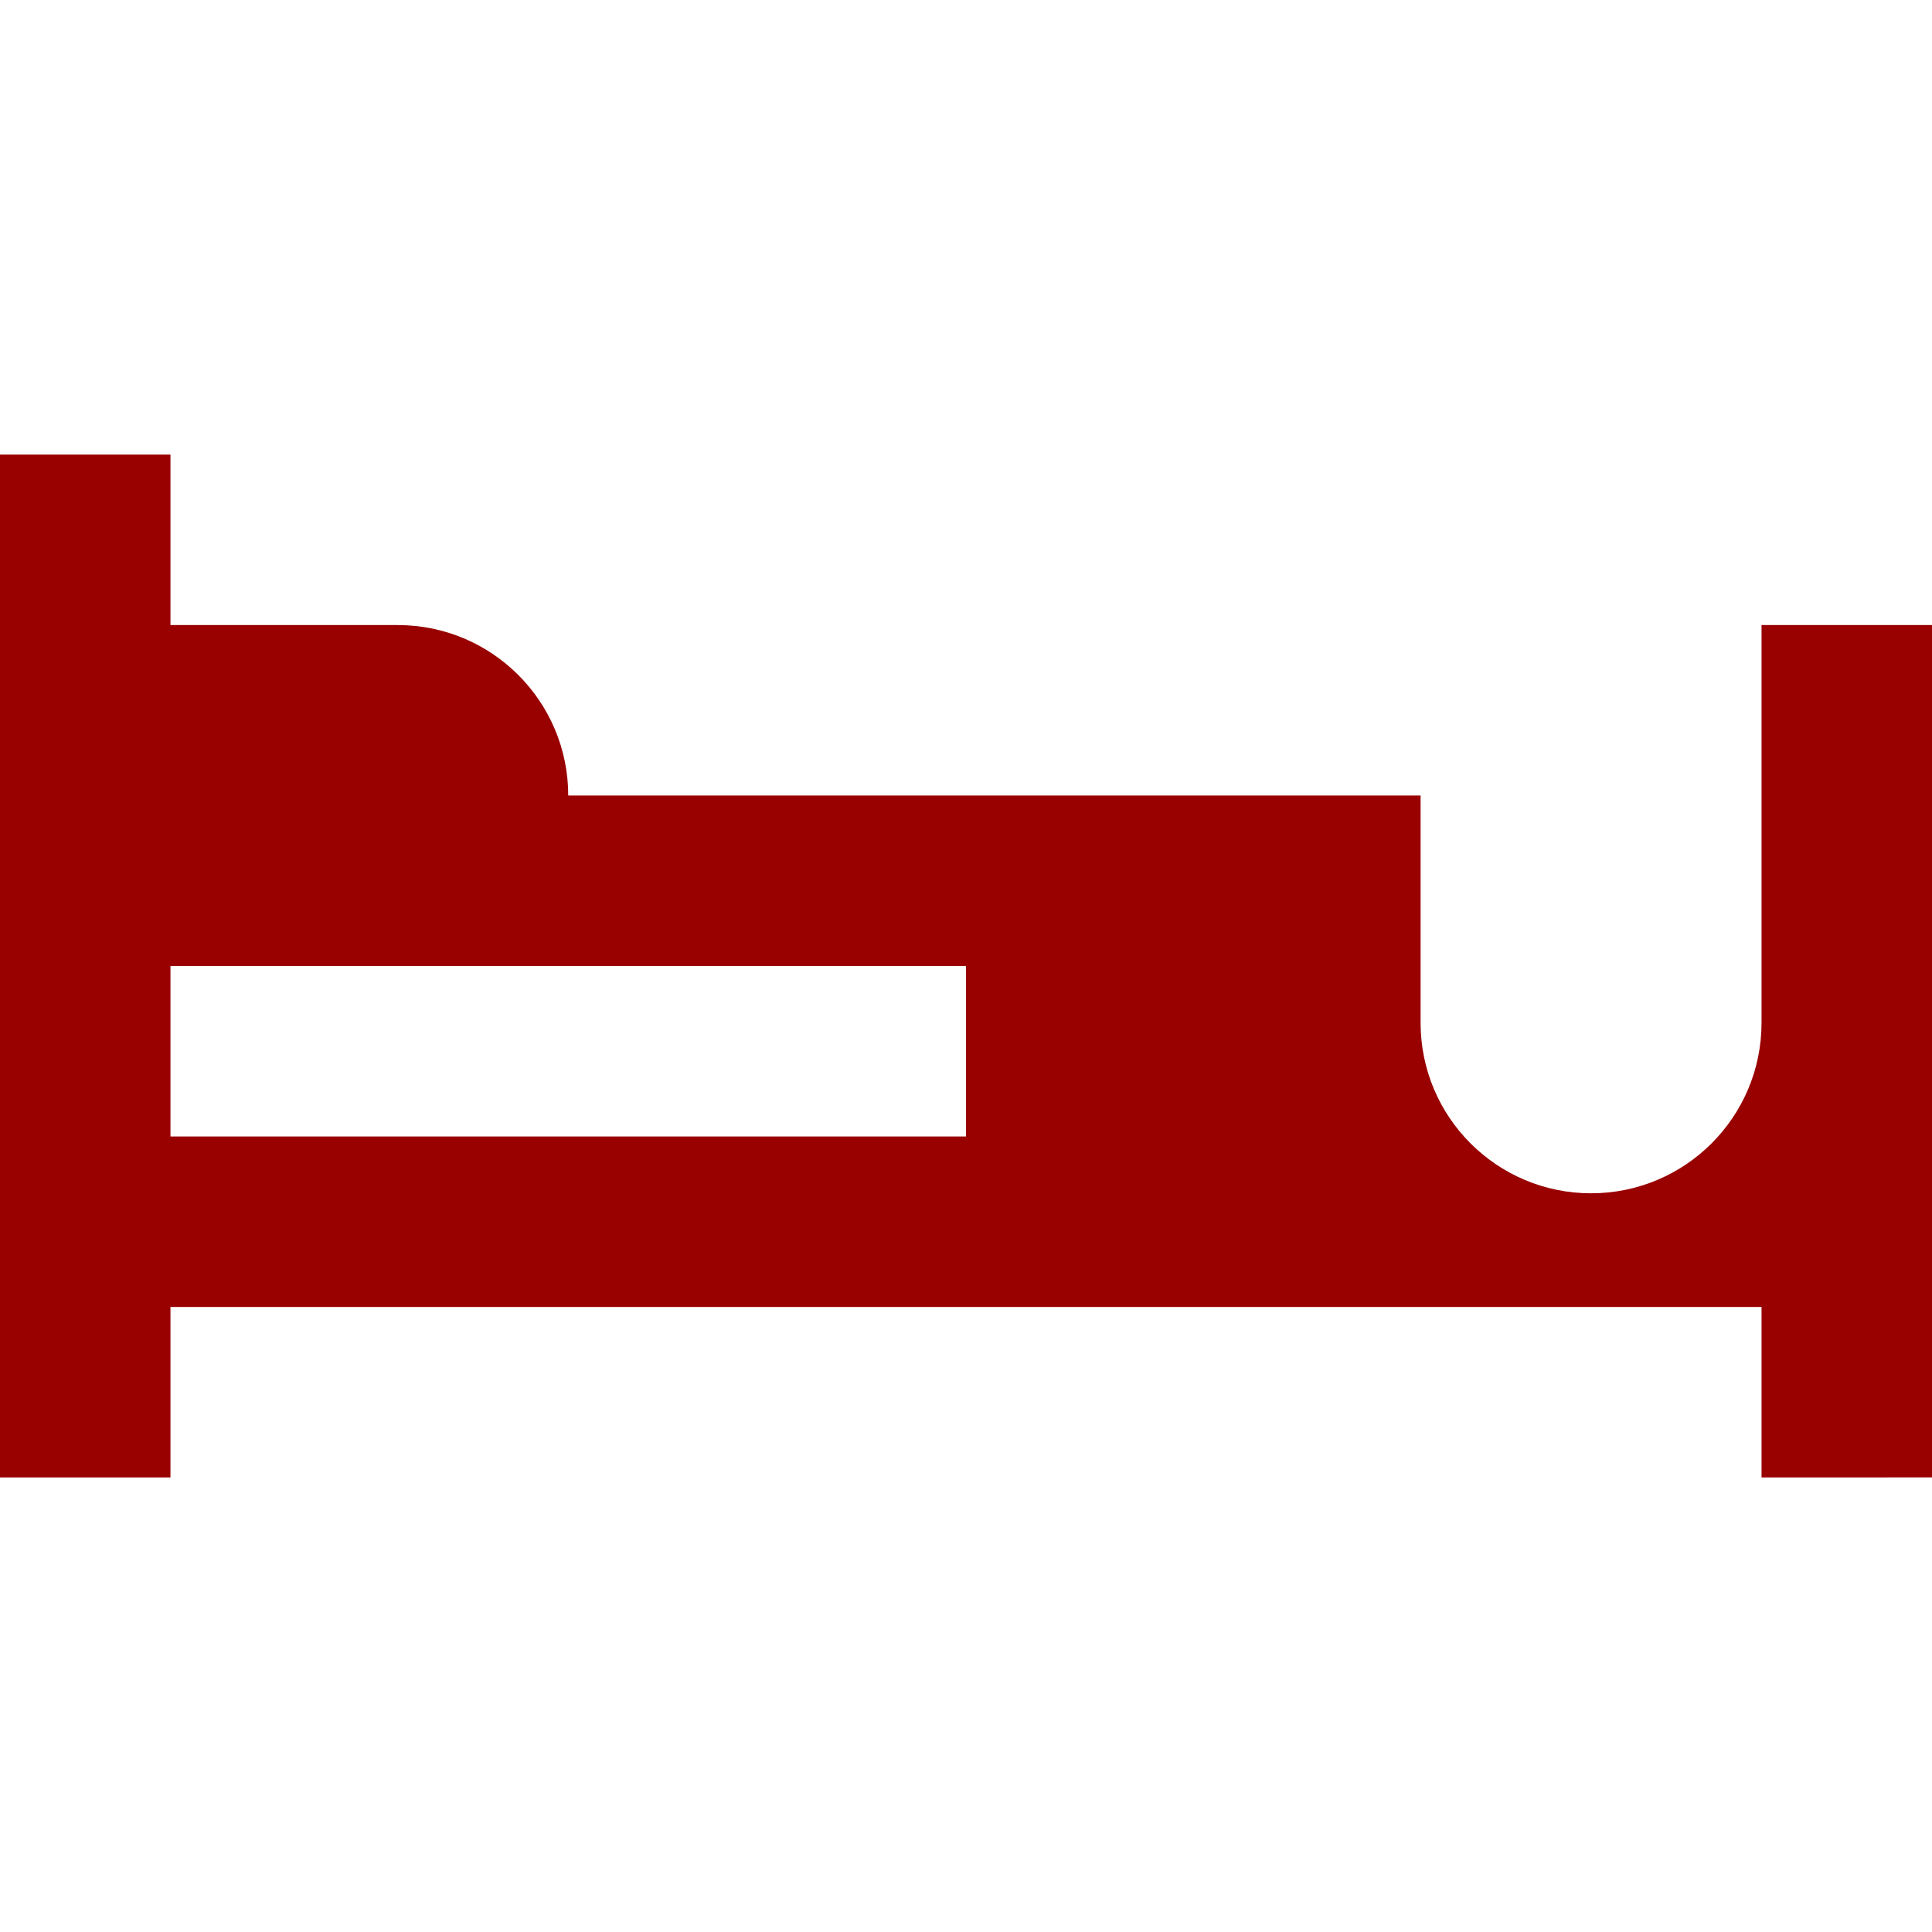 <?xml version="1.0" encoding="iso-8859-1"?>
<!-- Uploaded to: SVG Repo, www.svgrepo.com, Generator: SVG Repo Mixer Tools -->
<svg fill="#990000" height="800px" width="800px" version="1.1" id="Layer_1"
	xmlns="http://www.w3.org/2000/svg" xmlns:xlink="http://www.w3.org/1999/xlink"
	viewBox="0 0 512 512" xml:space="preserve">
<g>
	<g>
		<path d="M466.824,165.647v105.412c0,24.949-20.227,45.176-45.176,45.176c-24.949,0-45.177-20.227-45.177-45.176v-60.235H150.588
			c0-24.949-20.227-45.175-45.177-45.175H45.176v-45.178H0v271.059h45.176v-45.176h421.647v45.176H512V165.647H466.824z
			 M256,301.176H45.176V256H256V301.176z"/>
	</g>
</g>
</svg>